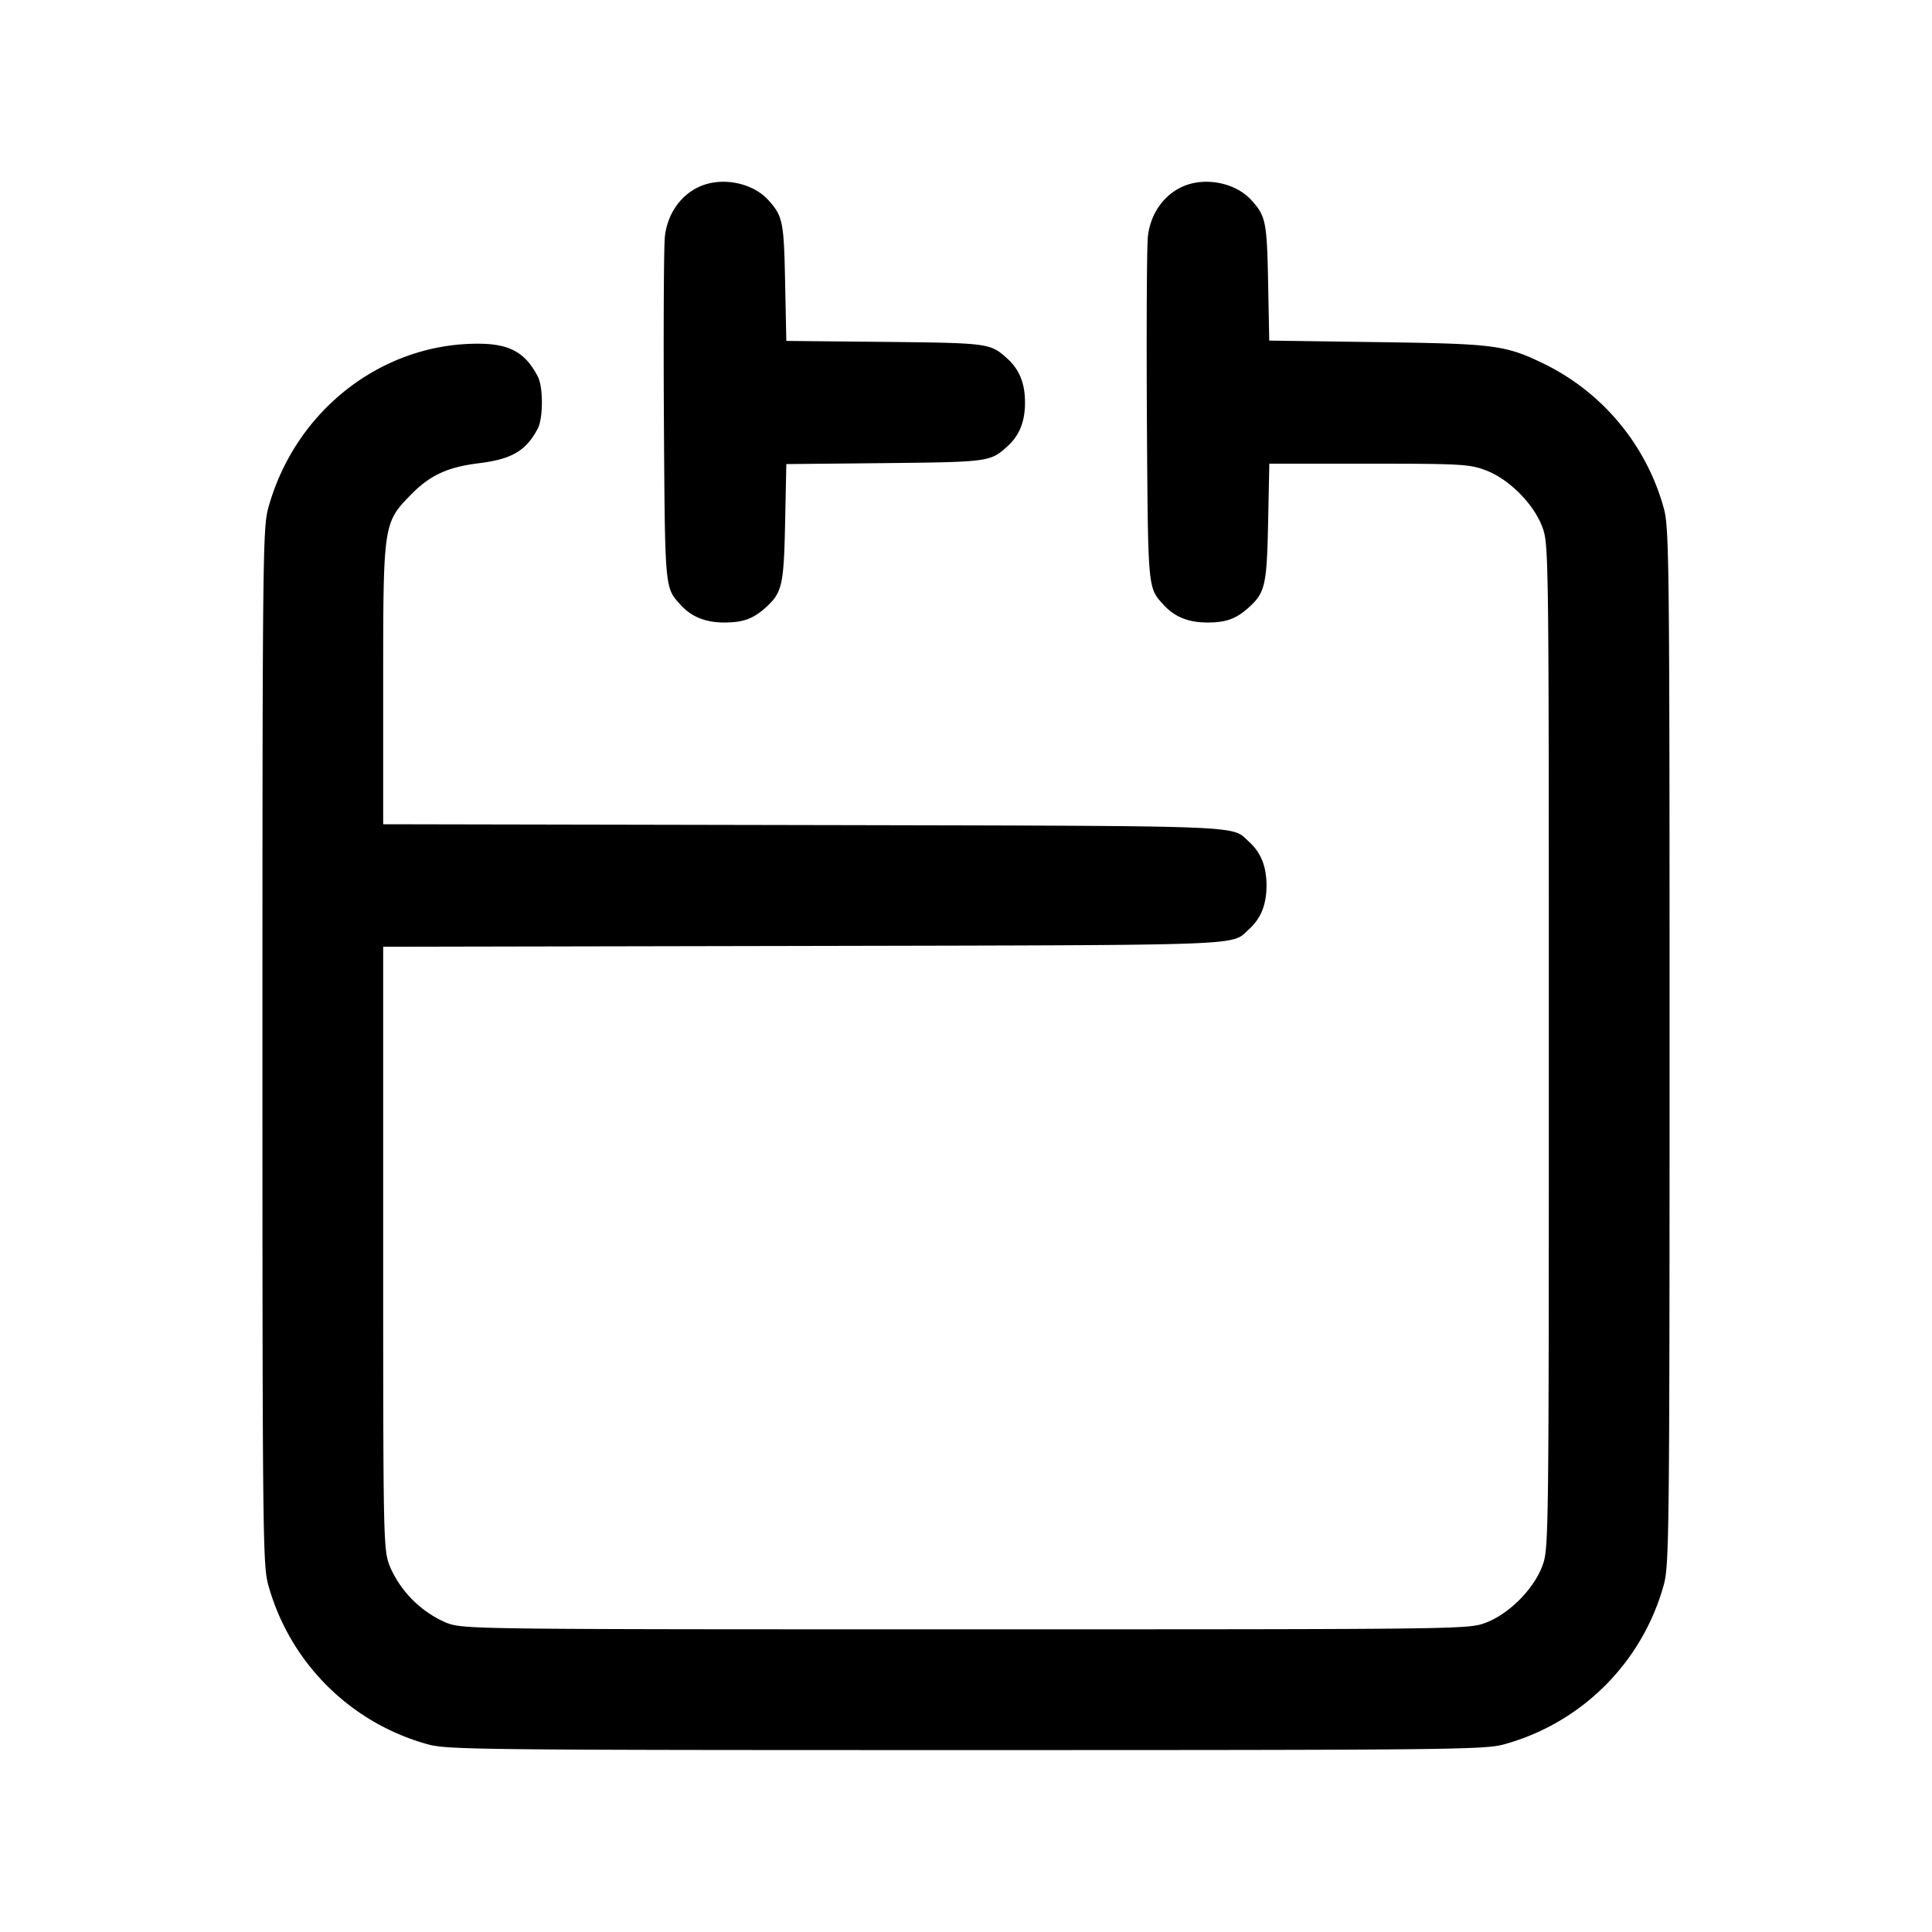 <svg width="24" height="24" fill="none" xmlns="http://www.w3.org/2000/svg"><path d="M8.805 2.279c-.291.071-.506.328-.545.653-.014.114-.019 1.126-.013 2.248.014 2.166.009 2.114.208 2.334.136.149.308.219.545.219.231 0 .357-.046.514-.188.202-.183.223-.277.239-1.052l.015-.728 1.226-.012c1.291-.014 1.308-.016 1.52-.208.15-.136.219-.308.219-.545 0-.237-.069-.409-.219-.545-.212-.192-.229-.194-1.52-.208l-1.226-.012-.015-.728c-.015-.754-.029-.823-.208-1.021-.167-.185-.476-.271-.74-.207m6 0c-.291.071-.506.328-.545.653-.014.114-.019 1.126-.013 2.248.014 2.166.009 2.114.208 2.334.136.149.308.219.545.219.231 0 .357-.046.514-.188.202-.183.223-.277.239-1.055l.015-.73h1.234c1.143 0 1.251.006 1.452.081.29.109.596.415.705.705.08.215.081.285.081 6.454s-.001 6.239-.081 6.454c-.109.29-.415.596-.705.705-.215.08-.285.081-6.454.081s-6.239-.001-6.454-.081a1.342 1.342 0 0 1-.705-.705c-.079-.212-.081-.297-.081-3.955v-3.738l5.23-.01c5.6-.012 5.297 0 5.524-.206.15-.136.219-.308.219-.545 0-.237-.069-.409-.219-.545-.227-.206.076-.194-5.524-.206l-5.23-.01V8.501c0-2.001.001-2.006.351-2.362.233-.237.452-.337.841-.385.41-.051.586-.156.73-.434.066-.129.066-.511 0-.64-.162-.313-.364-.418-.792-.41-1.19.02-2.237.859-2.56 2.05-.065.243-.07.677-.07 6.68s.005 6.437.07 6.68a2.838 2.838 0 0 0 1.99 1.99c.243.065.677.07 6.68.07s6.437-.005 6.68-.07a2.838 2.838 0 0 0 1.99-1.99c.065-.243.07-.677.07-6.68s-.005-6.437-.07-6.68a2.838 2.838 0 0 0-1.45-1.781c-.516-.254-.62-.268-2.106-.289l-1.347-.019-.014-.725c-.015-.753-.029-.822-.208-1.02-.167-.185-.476-.271-.74-.207" fill-rule="evenodd" fill="#000"/></svg>
